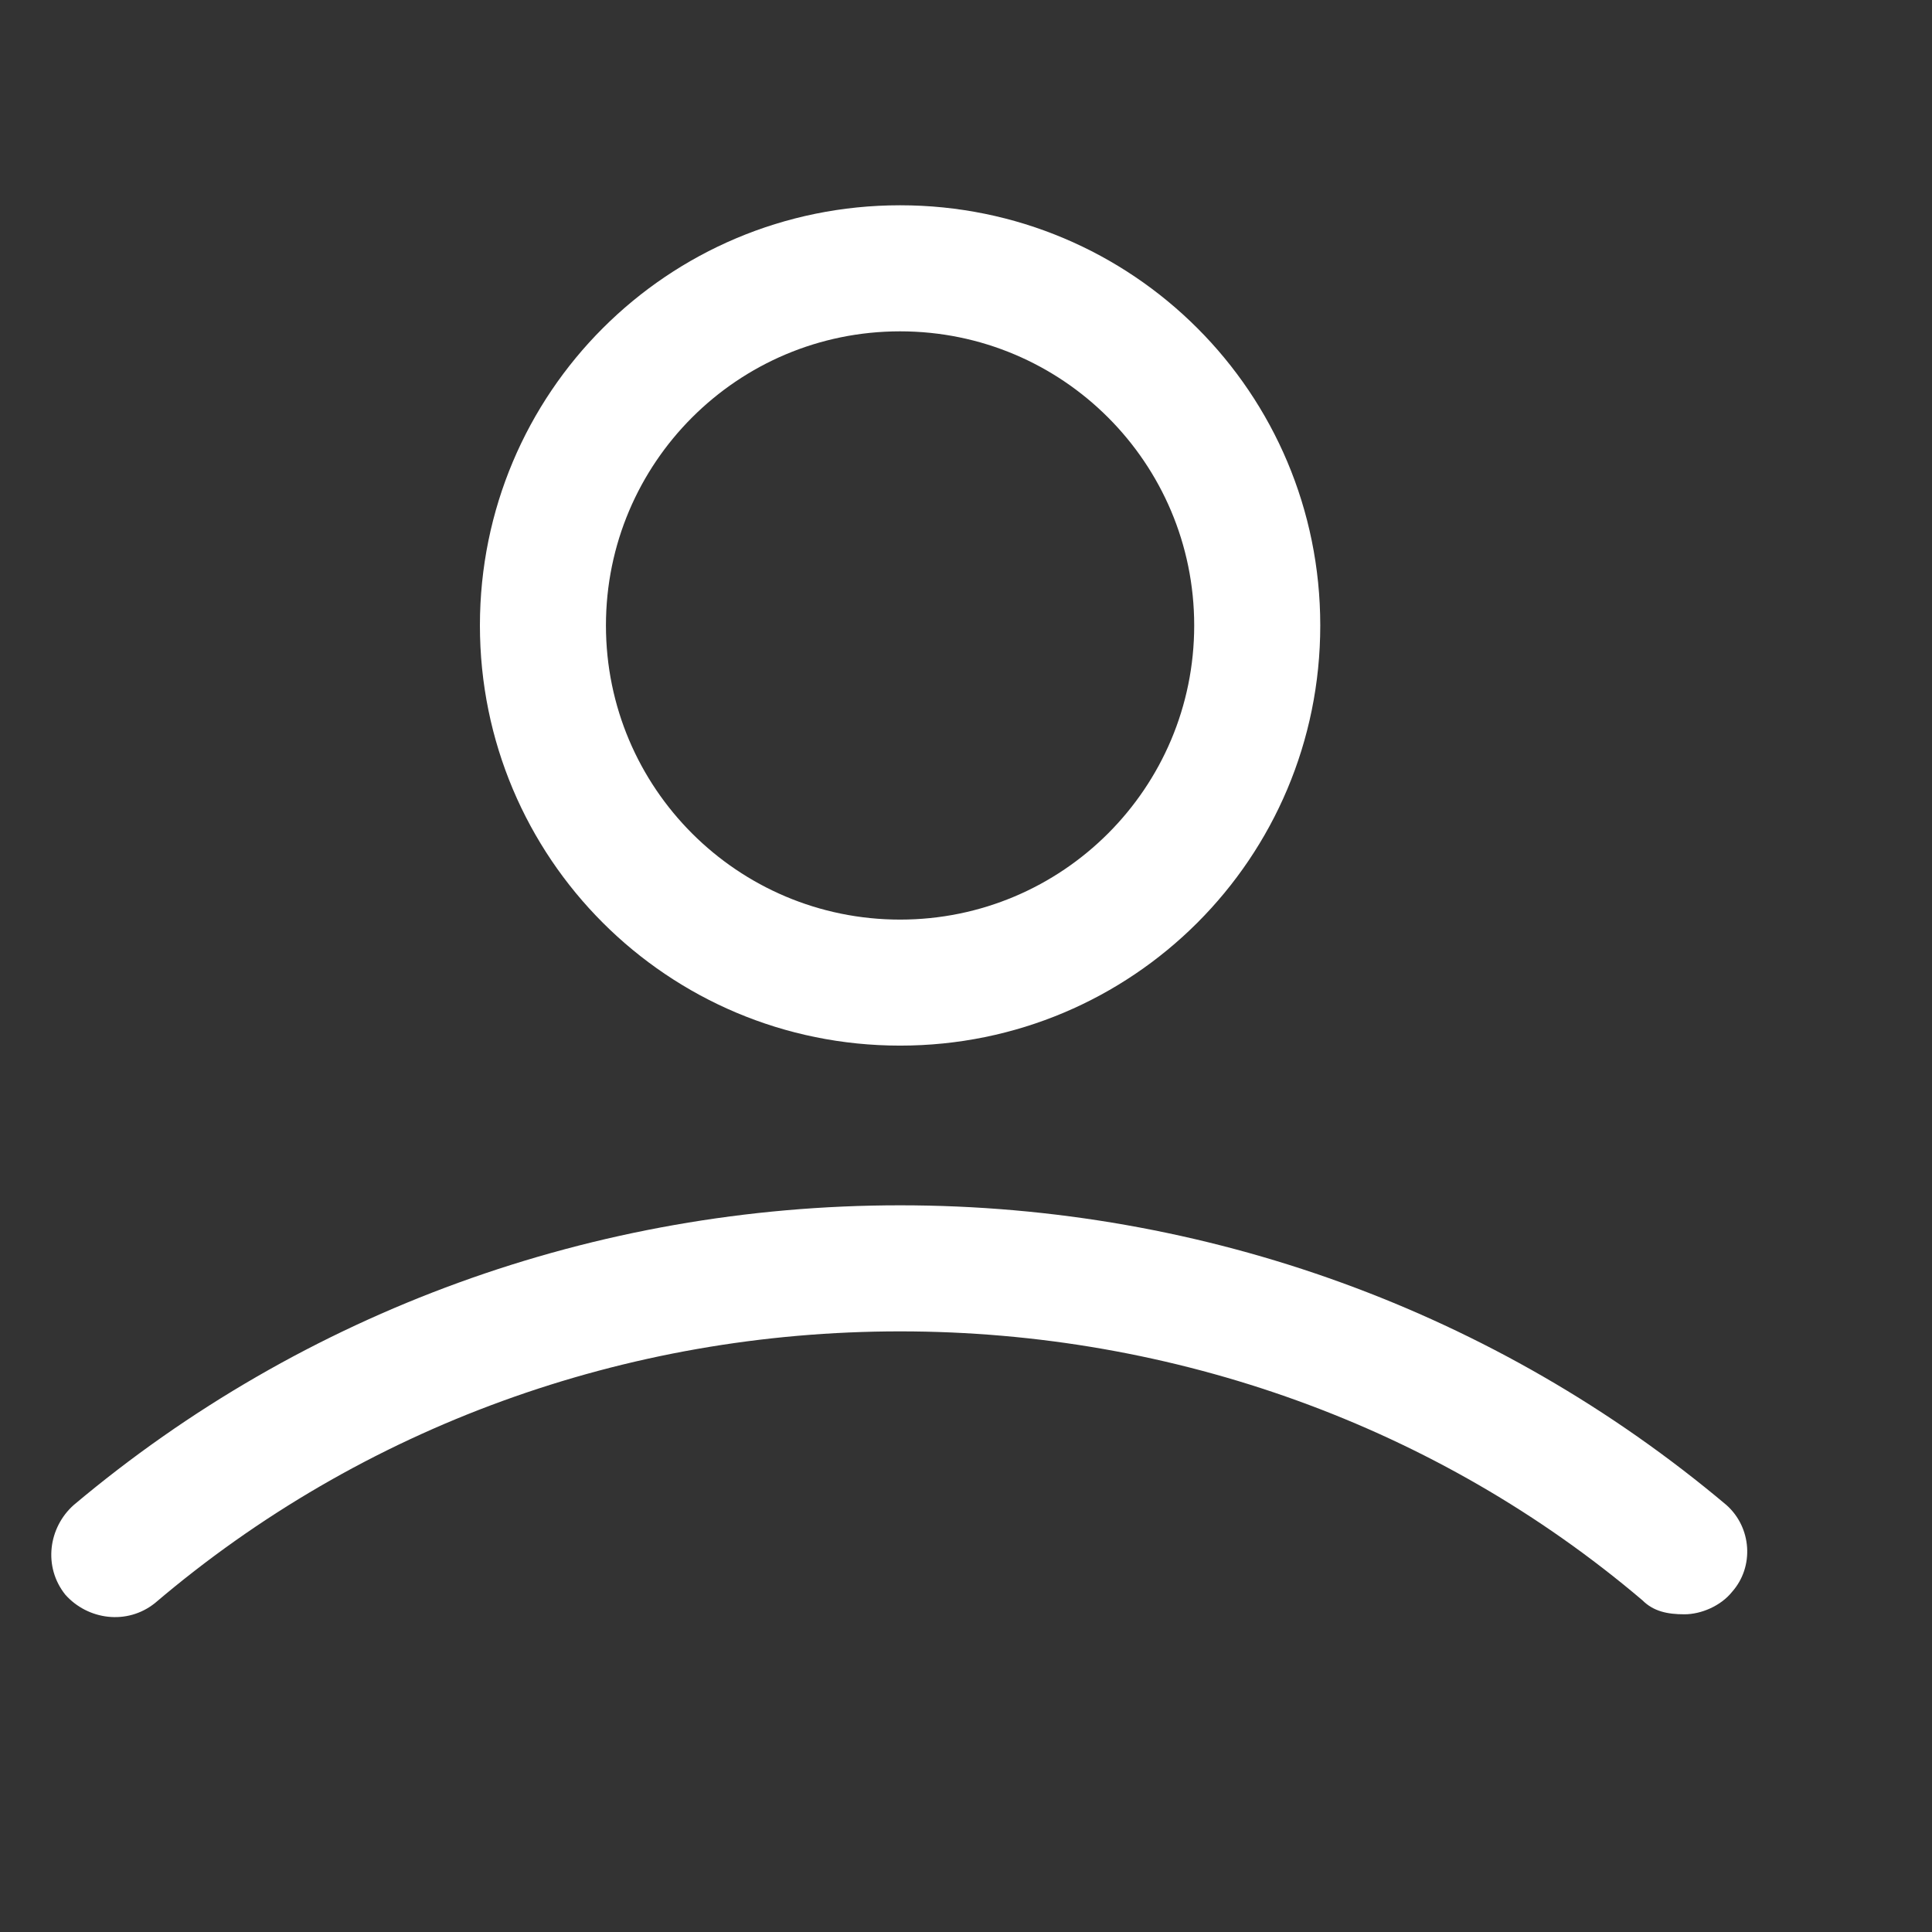 <svg width="52" height="52" viewBox="0 0 52 52" fill="none" xmlns="http://www.w3.org/2000/svg">
<rect x="0" y="0" width="52" height="52" fill="#333333" stroke="none"/>
<path d="M24.226 28.143C30.484 28.143 35.535 23.092 35.535 16.834C35.535 10.576 30.484 5.525 24.226 5.525C17.968 5.525 12.917 10.576 12.917 16.834C12.917 23.092 17.968 28.143 24.226 28.143ZM24.226 8.918C28.599 8.918 32.142 12.461 32.142 16.834C32.142 21.207 28.599 24.751 24.226 24.751C19.853 24.751 16.309 21.207 16.309 16.834C16.309 12.461 19.853 8.918 24.226 8.918Z" fill="white"/>
<path d="M46.467 40.508C40.285 35.306 32.444 32.441 24.226 32.441C16.008 32.441 8.167 35.306 1.984 40.508C1.306 41.111 1.155 42.167 1.758 42.921C2.361 43.599 3.417 43.75 4.171 43.147C9.75 38.397 16.837 35.834 24.226 35.834C31.615 35.834 38.702 38.397 44.206 43.072C44.507 43.373 44.884 43.449 45.337 43.449C45.789 43.449 46.317 43.222 46.618 42.846C47.221 42.167 47.146 41.111 46.467 40.508Z" fill="white"/>
</svg>
